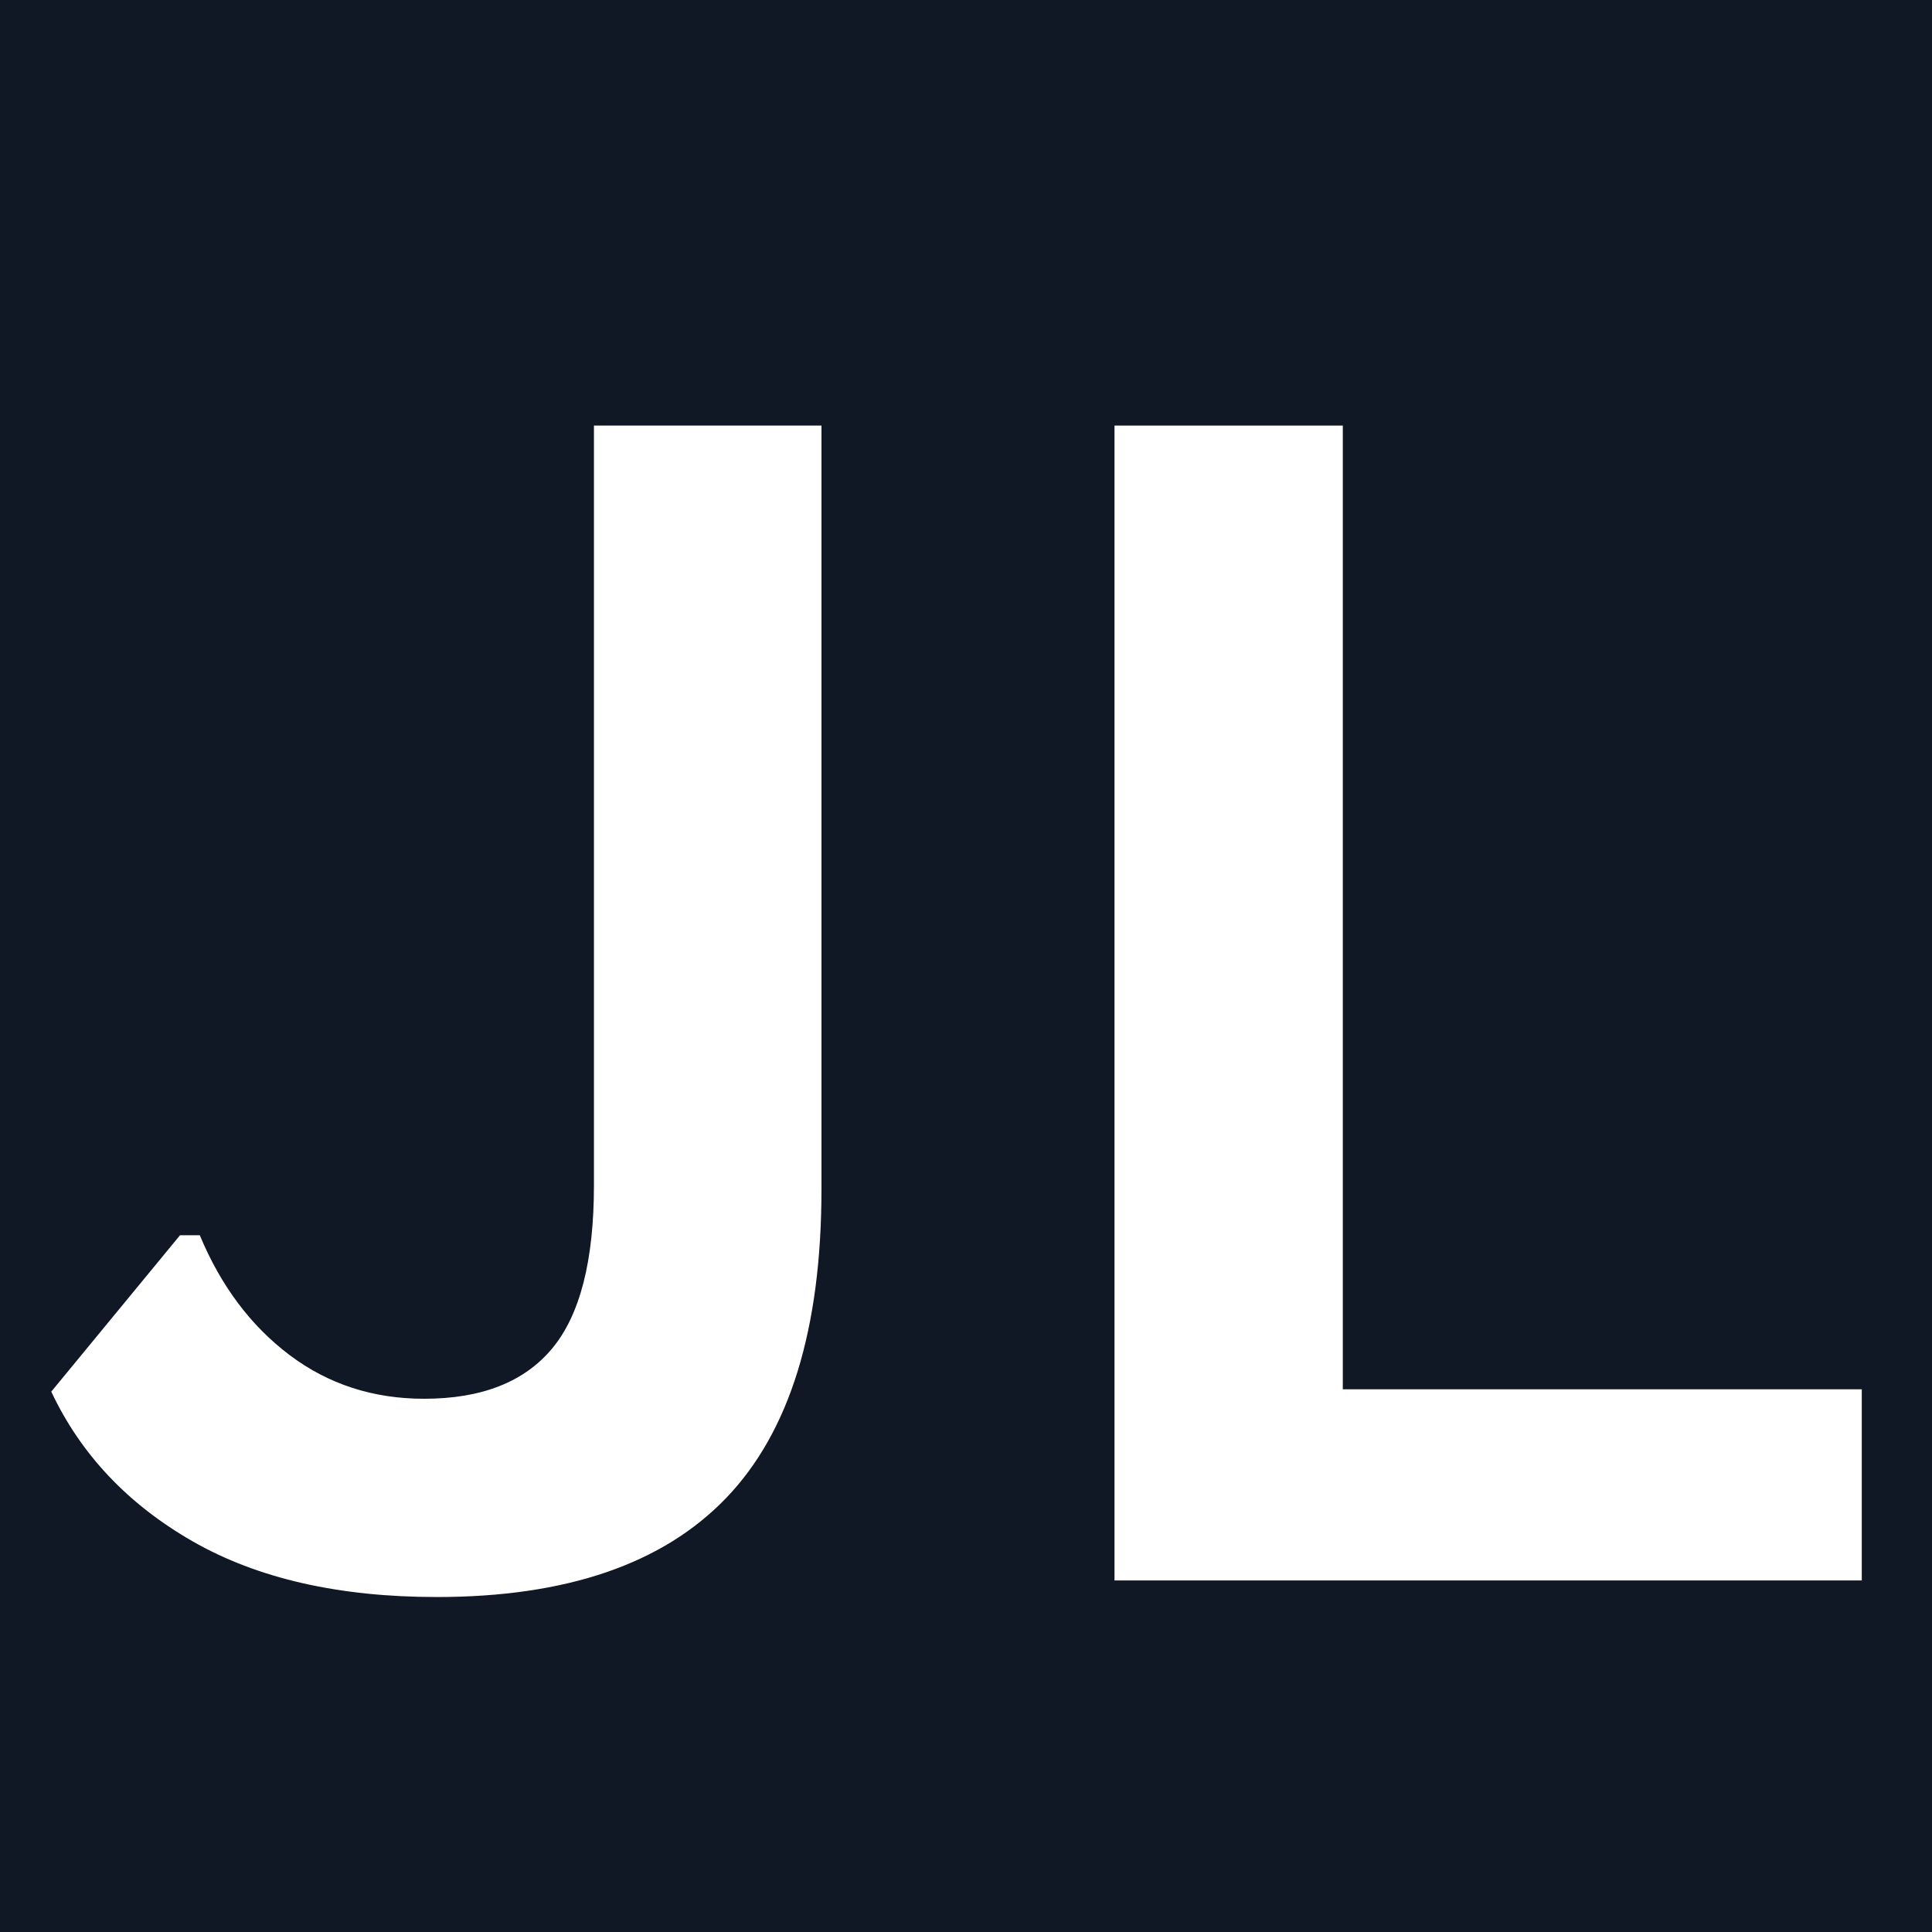<svg xmlns="http://www.w3.org/2000/svg" xmlns:xlink="http://www.w3.org/1999/xlink" width="1080" zoomAndPan="magnify" viewBox="0 0 810 810" height="1080" preserveAspectRatio="xMidYMid meet" version="1.2"><defs/><g id="dd81dd5c25"><rect x="0" width="810" y="0" height="810" style="fill:#ffffff;fill-opacity:1;stroke:none;"/><rect x="0" width="810" y="0" height="810" style="fill:#101725;fill-opacity:1;stroke:none;"/><g style="fill:#ffffff;fill-opacity:1;"><g transform="translate(13.543, 662.609)"><path style="stroke:none" d="M 169.562 6.953 C 128.5 6.953 94.391 -0.828 67.234 -16.391 C 40.078 -31.953 20.316 -52.875 7.953 -79.156 L 61.938 -144.734 L 70.219 -144.734 C 79.039 -123.535 91.566 -106.805 107.797 -94.547 C 124.023 -82.297 142.848 -76.172 164.266 -76.172 C 188.328 -76.172 206.207 -83.18 217.906 -97.203 C 229.613 -111.223 235.469 -134.02 235.469 -165.594 L 235.469 -484.188 L 330.859 -484.188 L 330.859 -163.938 C 330.859 -105.426 317.551 -62.316 290.938 -34.609 C 264.332 -6.898 223.875 6.953 169.562 6.953 Z M 169.562 6.953 "/></g><g transform="translate(404.338, 662.609)"><path style="stroke:none" d="M 158.641 -484.188 L 158.641 -80.141 L 376.219 -80.141 L 376.219 0 L 62.922 0 L 62.922 -484.188 Z M 158.641 -484.188 "/></g></g></g></svg>
